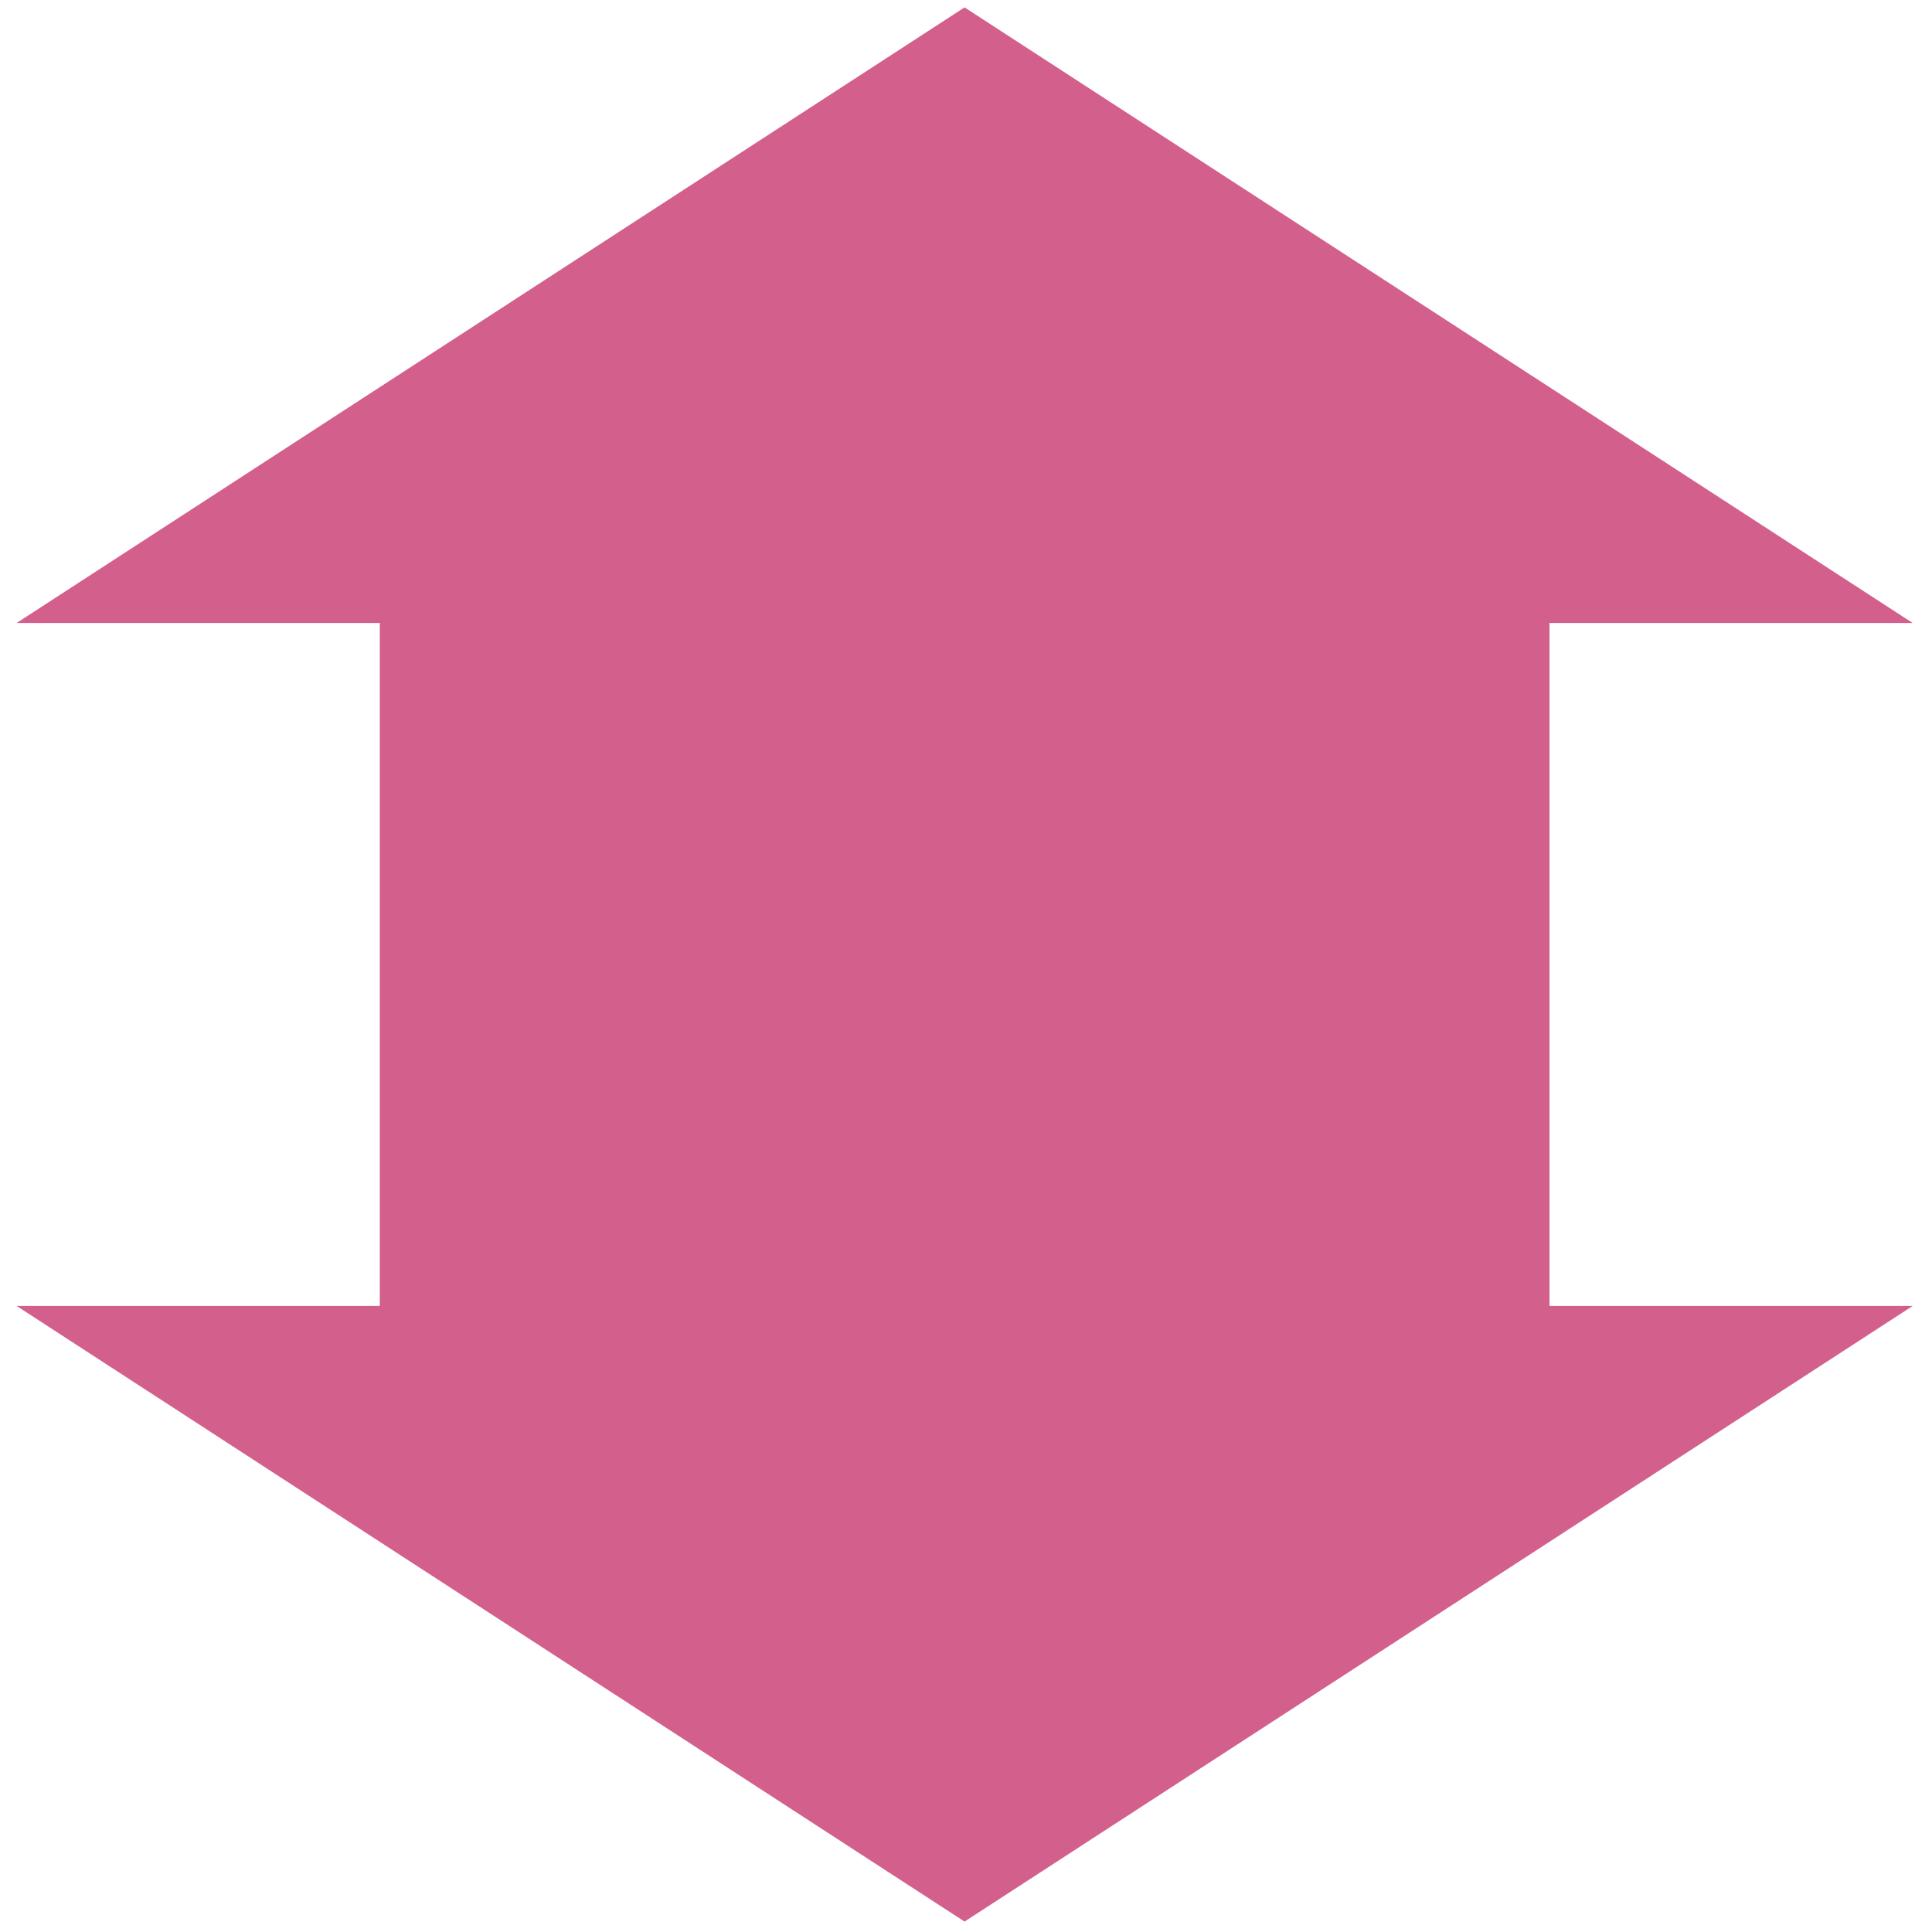 <?xml version="1.0" encoding="UTF-8" standalone="no"?>
<!-- Created with Inkscape (http://www.inkscape.org/) -->

<svg
   xmlns:dc="http://purl.org/dc/elements/1.1/"
   xmlns:cc="http://creativecommons.org/ns#"
   xmlns:rdf="http://www.w3.org/1999/02/22-rdf-syntax-ns#"
   xmlns:svg="http://www.w3.org/2000/svg"
   xmlns="http://www.w3.org/2000/svg"
   xmlns:xlink="http://www.w3.org/1999/xlink"
   xmlns:sodipodi="http://sodipodi.sourceforge.net/DTD/sodipodi-0.dtd"
   xmlns:inkscape="http://www.inkscape.org/namespaces/inkscape"
   width="48px"
   height="48px"
   id="svg5186"
   sodipodi:version="0.32"
   inkscape:version="0.91 r13725"
   sodipodi:docname="transmission-tray.svg"
   inkscape:output_extension="org.inkscape.output.svg.inkscape"
   inkscape:export-filename="/home/andreas/project/application icons/48x48/transmission.png"
   inkscape:export-xdpi="90"
   inkscape:export-ydpi="90"
   version="1.1">
  <defs
     id="defs5188">
    <linearGradient
       inkscape:collect="always"
       id="linearGradient9795">
      <stop
         style="stop-color:#ffffff;stop-opacity:1;"
         offset="0"
         id="stop9797" />
      <stop
         style="stop-color:#ffffff;stop-opacity:0;"
         offset="1"
         id="stop9799" />
    </linearGradient>
    <linearGradient
       inkscape:collect="always"
       xlink:href="#linearGradient9795"
       id="linearGradient9801"
       x1="30.438"
       y1="31.829"
       x2="29.742"
       y2="27.454"
       gradientUnits="userSpaceOnUse" />
    <linearGradient
       id="1">
      <stop
         id="stop19"
         stop-color="#289bf7" />
      <stop
         id="stop21"
         stop-color="#71b9f1"
         offset="1" />
    </linearGradient>
  </defs>
  <sodipodi:namedview
     id="base"
     pagecolor="#ffffff"
     bordercolor="#666666"
     borderopacity="1.0"
     inkscape:pageopacity="0.0"
     inkscape:pageshadow="2"
     inkscape:zoom="4.353622"
     inkscape:cx="-3.5557782"
     inkscape:cy="25.906172"
     inkscape:current-layer="svg5186"
     showgrid="true"
     inkscape:grid-bbox="true"
     inkscape:document-units="px"
     inkscape:window-width="1280"
     inkscape:window-height="694"
     inkscape:window-x="0"
     inkscape:window-y="0"
     inkscape:window-maximized="1">
    <inkscape:grid
       type="xygrid"
       id="grid5195" />
  </sodipodi:namedview>
  <g
     id="layer1"
     inkscape:label="Layer 1"
     inkscape:groupmode="layer"
     transform="matrix(0.924,0,0,0.924,1.808,0.694)" />
  <path
     inkscape:connector-curvature="0"
     id="path4010"
     d="M 23.964,0.184 0.413,15.478 l 9.023,0 0,16.968 -9.023,0 23.551,15.295 23.556,-15.295 -9.023,0 0,-16.968 9.023,0 L 23.964,0.184 Z"
     style="color:#000000;display:inline;overflow:visible;visibility:visible;fill:#d35f8d;fill-opacity:1;fill-rule:evenodd;stroke:none;stroke-width:50;marker:none;enable-background:accumulate" />
</svg>
